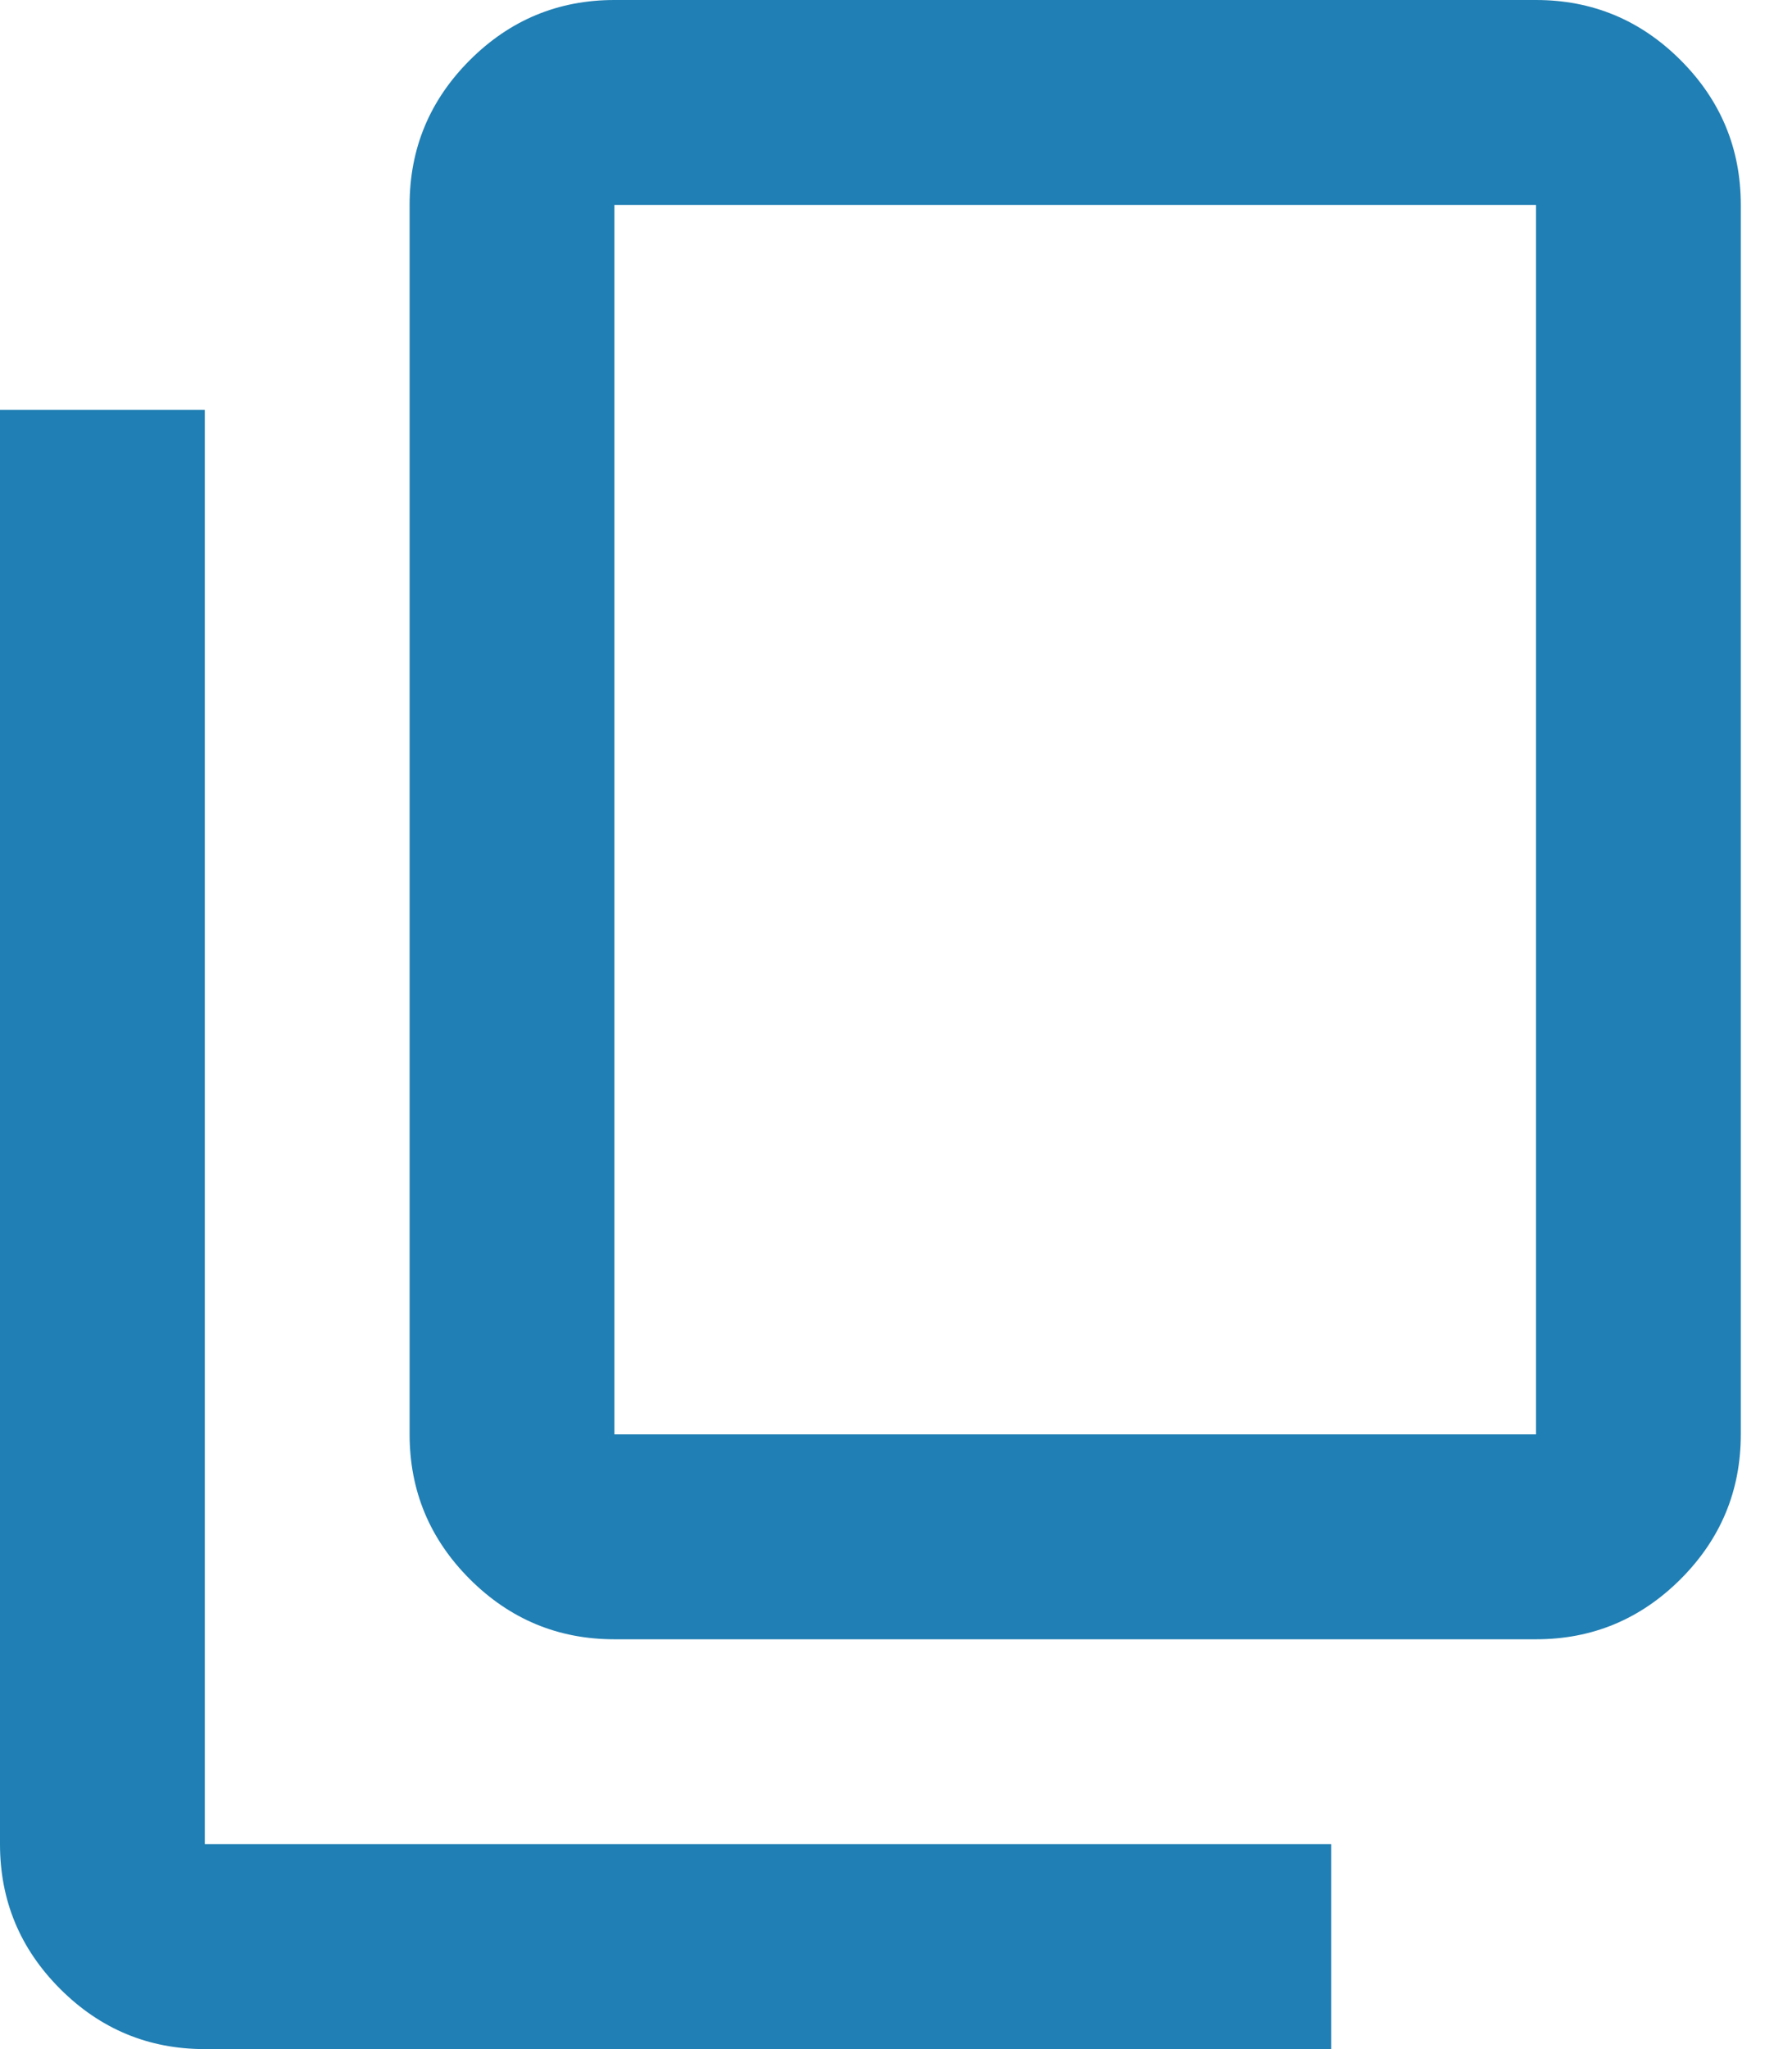 <svg width="14" height="16" viewBox="0 0 14 16" fill="none" xmlns="http://www.w3.org/2000/svg">
<path d="M4.8 12.8C4.36 12.8 3.983 12.643 3.67 12.33C3.357 12.017 3.2 11.64 3.2 11.2V1.6C3.2 1.16 3.357 0.783 3.67 0.47C3.983 0.157 4.36 0 4.8 0H12C12.44 0 12.817 0.157 13.13 0.47C13.443 0.783 13.6 1.16 13.6 1.6V11.2C13.6 11.64 13.443 12.017 13.13 12.33C12.817 12.643 12.44 12.8 12 12.8H4.8ZM4.8 11.2H12V1.6H4.8V11.2ZM1.6 16C1.16 16 0.783 15.843 0.47 15.53C0.157 15.217 0 14.84 0 14.4V3.2H1.6V14.4H10.4V16H1.6Z" fill="#207FB4"/>
</svg>
